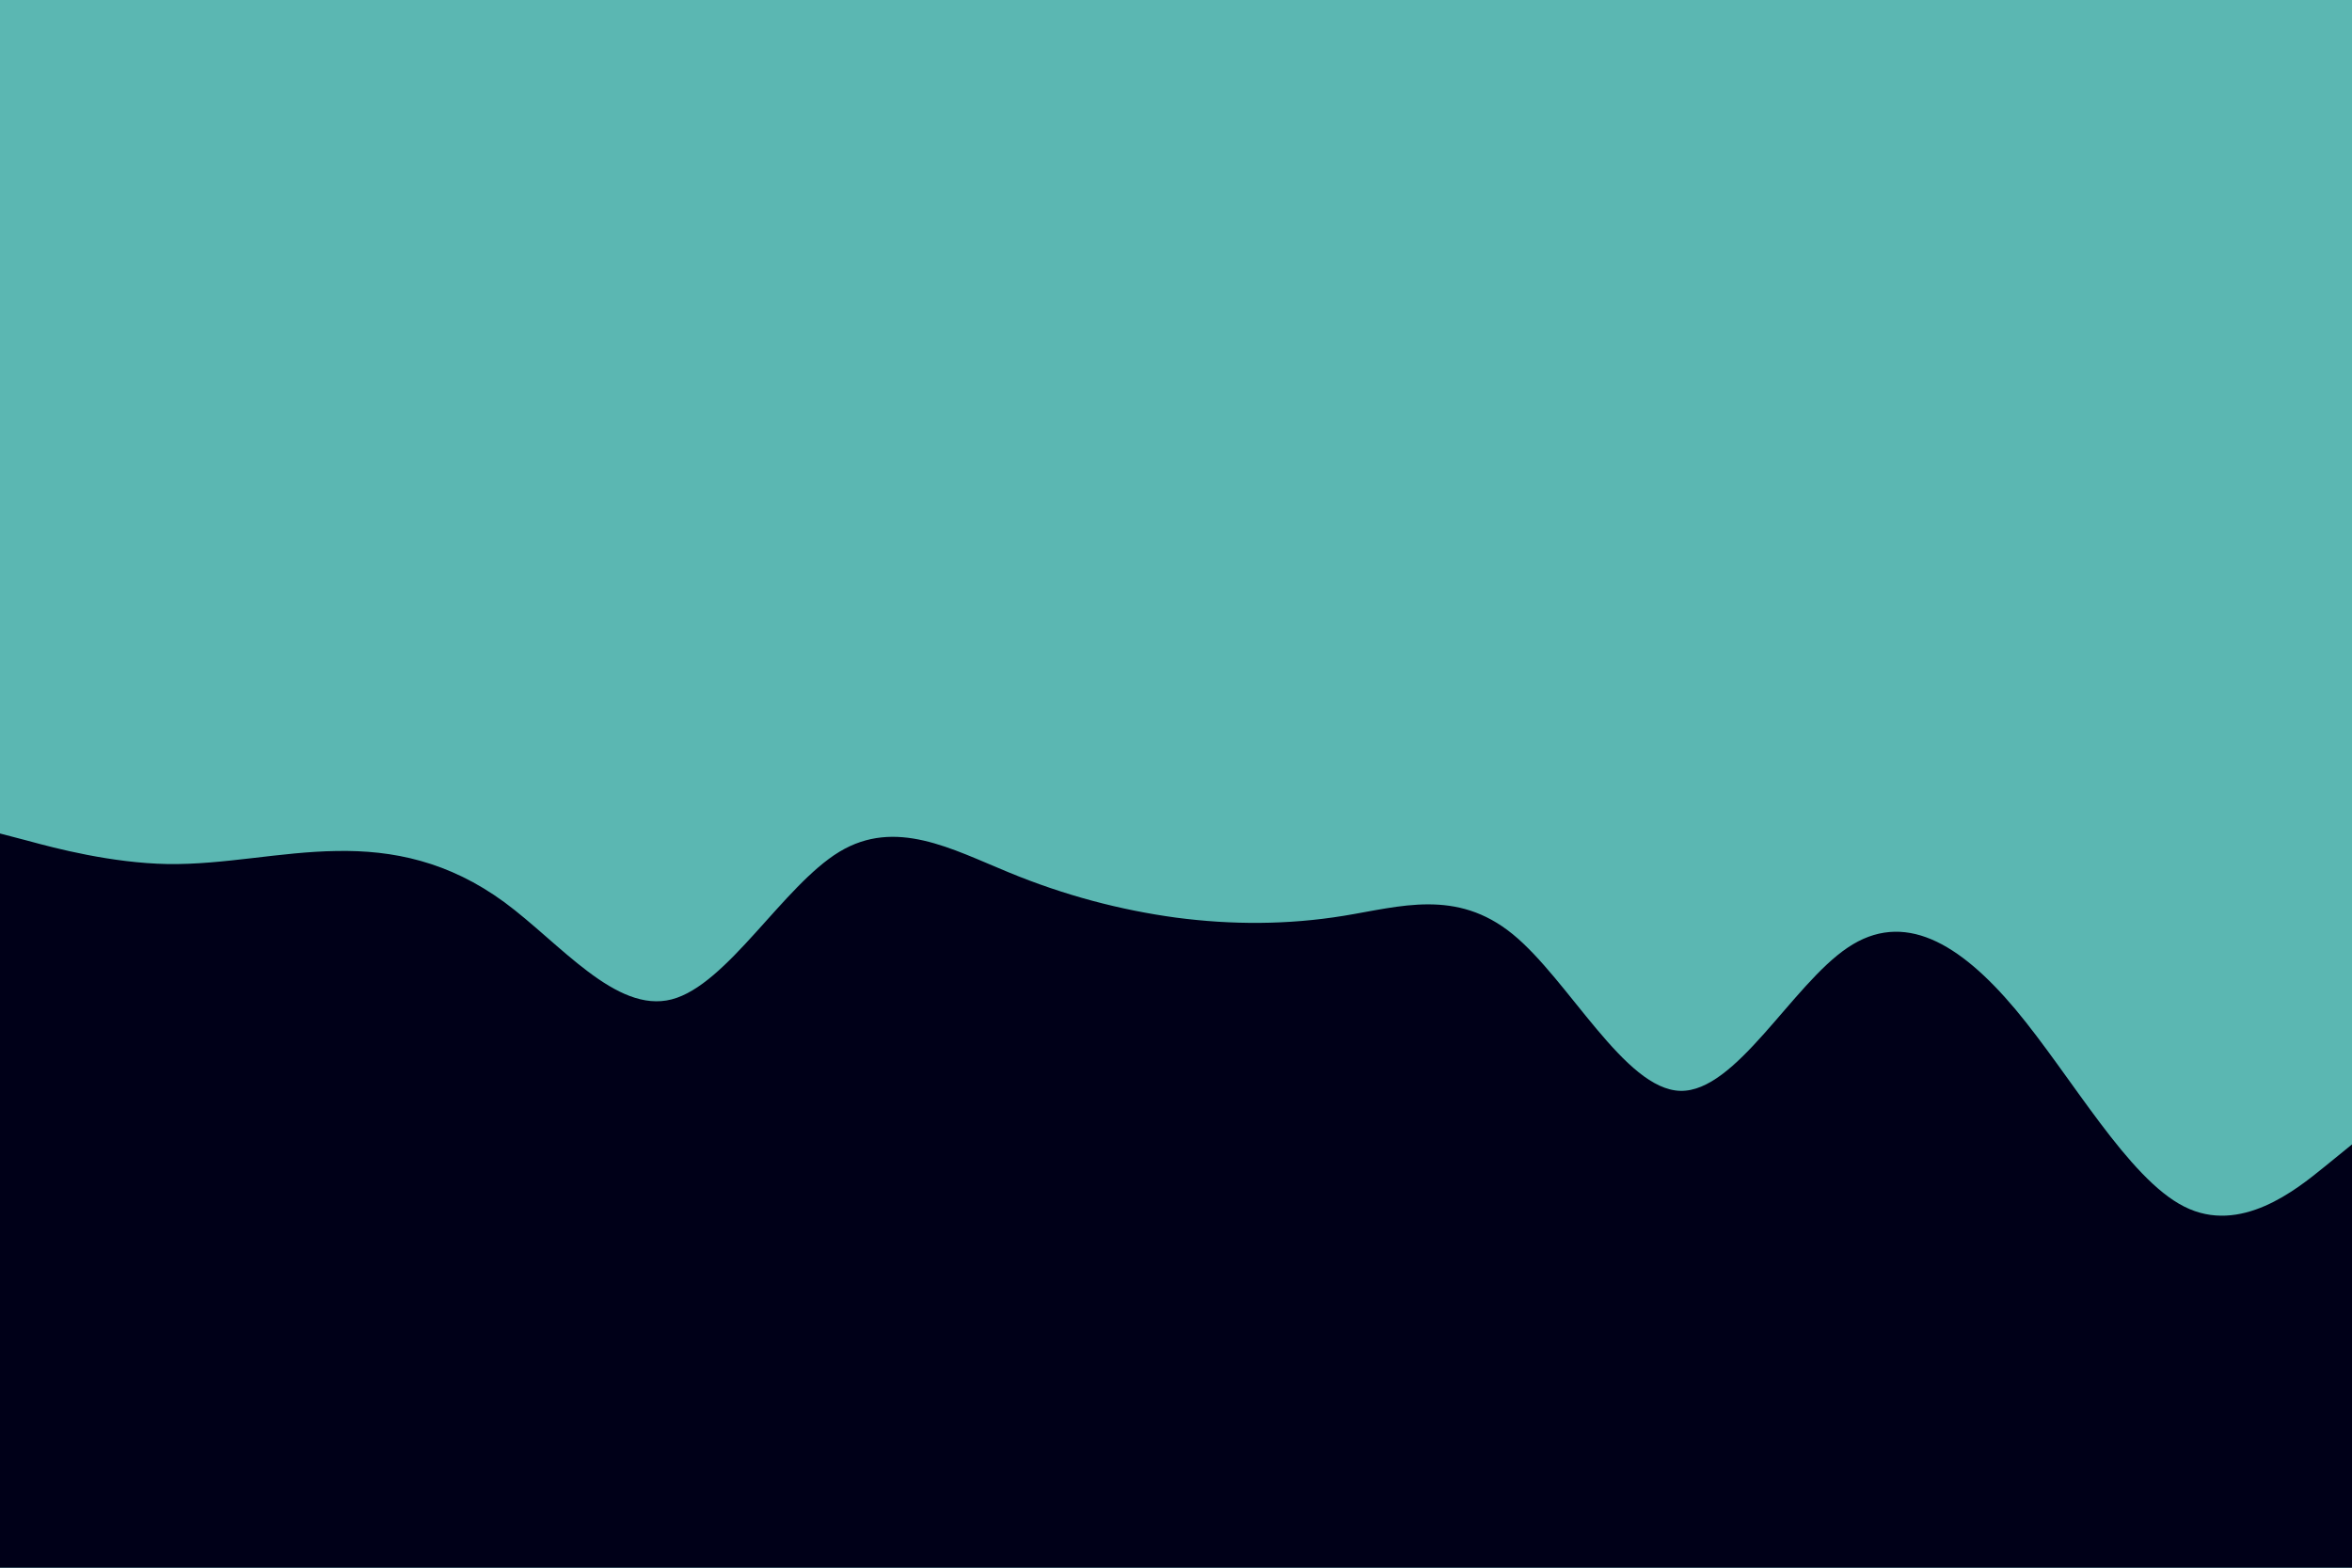 <svg id="visual" viewBox="0 0 900 600" width="900" height="600" xmlns="http://www.w3.org/2000/svg" xmlns:xlink="http://www.w3.org/1999/xlink" version="1.1"><rect x="0" y="0" width="900" height="600" fill="#5bb7b2"></rect><path d="M0 319L10.7 321.8C21.3 324.7 42.7 330.3 64.2 330.7C85.7 331 107.3 326 128.8 325.7C150.3 325.3 171.7 329.7 193 345.3C214.3 361 235.7 388 257 382.5C278.3 377 299.7 339 321.2 326C342.7 313 364.3 325 385.8 333.8C407.3 342.7 428.7 348.3 450 351.2C471.3 354 492.7 354 514.2 350.5C535.7 347 557.3 340 578.8 357.5C600.3 375 621.7 417 643 417.5C664.3 418 685.7 377 707 362.7C728.3 348.3 749.7 360.7 771.2 386.3C792.7 412 814.3 451 835.8 461.8C857.3 472.7 878.7 455.3 889.3 446.7L900 438L900 601L889.3 601C878.7 601 857.3 601 835.8 601C814.3 601 792.7 601 771.2 601C749.7 601 728.3 601 707 601C685.7 601 664.3 601 643 601C621.7 601 600.3 601 578.8 601C557.3 601 535.7 601 514.2 601C492.7 601 471.3 601 450 601C428.7 601 407.3 601 385.8 601C364.3 601 342.7 601 321.2 601C299.7 601 278.3 601 257 601C235.7 601 214.3 601 193 601C171.7 601 150.3 601 128.8 601C107.3 601 85.7 601 64.2 601C42.7 601 21.3 601 10.7 601L0 601Z" fill="#000018" stroke-linecap="round" stroke-linejoin="miter"></path></svg>